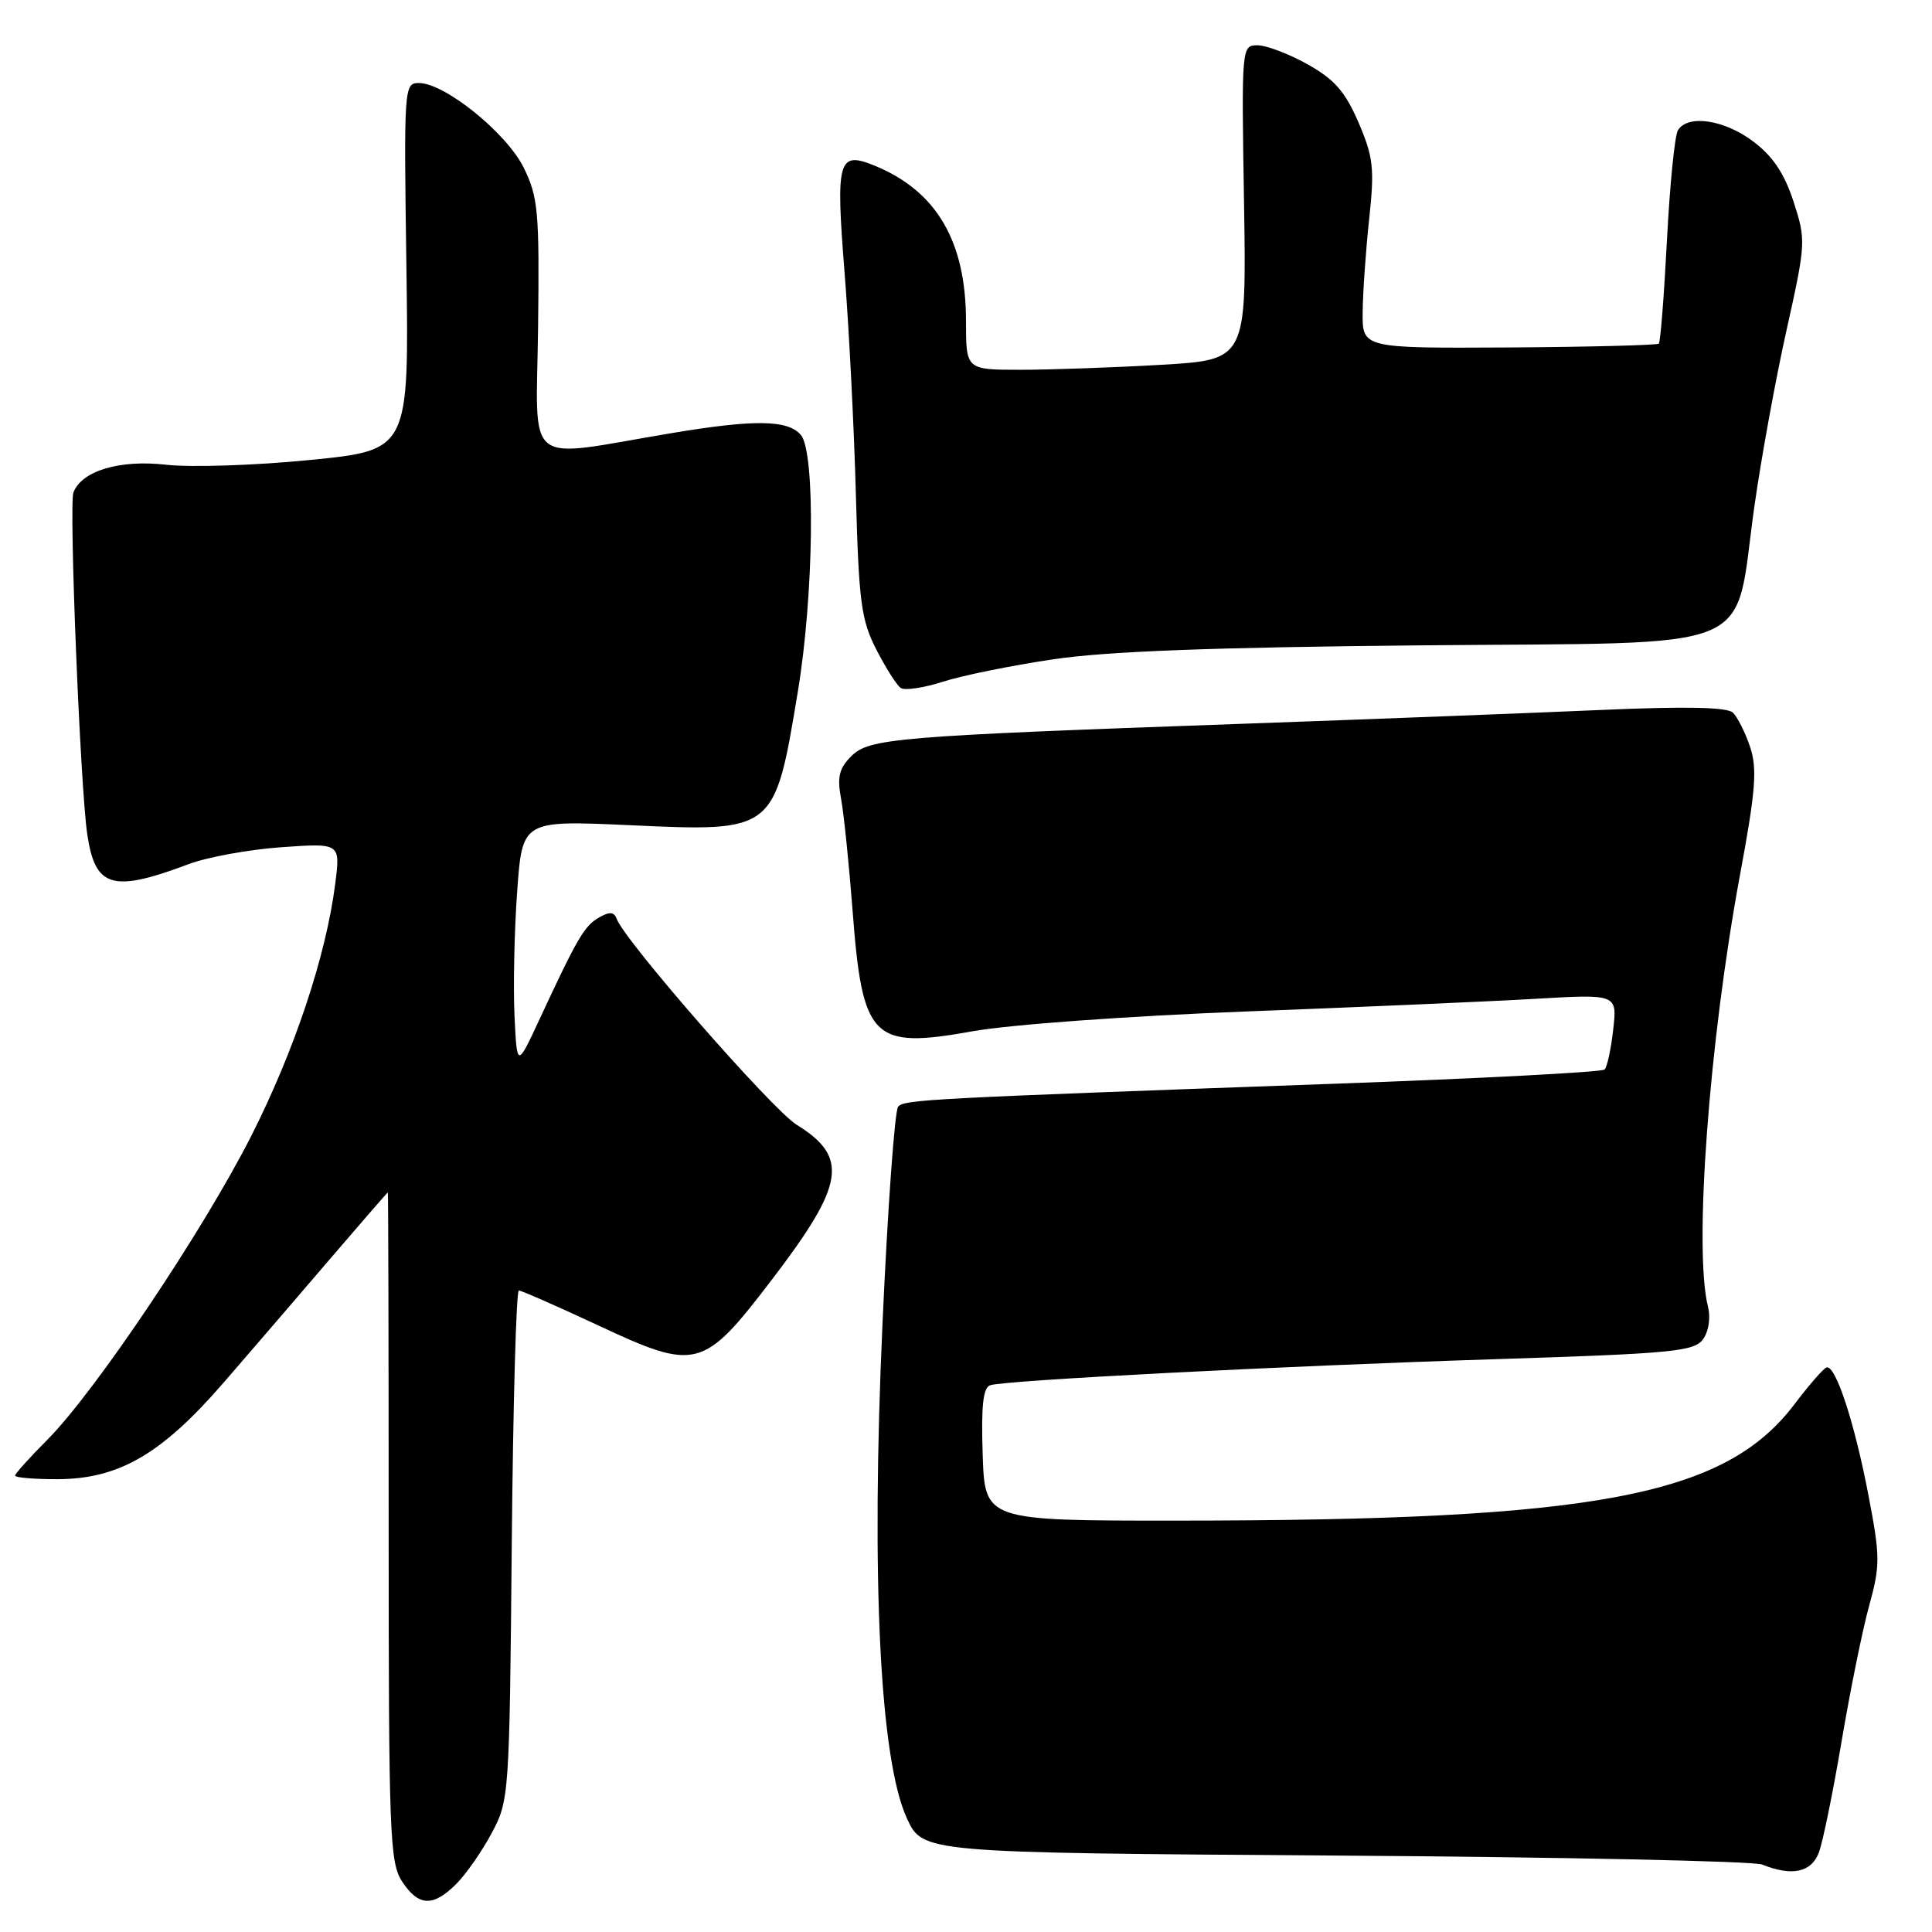 <?xml version="1.0" encoding="UTF-8" standalone="no"?>
<!DOCTYPE svg PUBLIC "-//W3C//DTD SVG 1.1//EN" "http://www.w3.org/Graphics/SVG/1.1/DTD/svg11.dtd" >
<svg xmlns="http://www.w3.org/2000/svg" xmlns:xlink="http://www.w3.org/1999/xlink" version="1.1" viewBox="0 0 256 256">
 <g >
 <path fill="currentColor"
d=" M 60.46 249.63 C 61.76 248.33 63.87 245.30 65.16 242.88 C 67.46 238.58 67.51 237.92 67.81 204.75 C 67.98 186.19 68.40 171.00 68.75 171.00 C 69.09 171.00 73.82 173.08 79.26 175.62 C 92.28 181.71 93.17 181.48 102.25 169.60 C 111.94 156.92 112.52 153.34 105.55 149.03 C 102.34 147.05 82.76 124.65 81.72 121.76 C 81.37 120.82 80.78 120.77 79.38 121.57 C 77.43 122.69 76.51 124.26 71.50 135.04 C 68.50 141.50 68.50 141.50 68.17 134.50 C 68.00 130.65 68.15 123.27 68.53 118.10 C 69.21 108.70 69.21 108.70 83.39 109.34 C 102.71 110.22 102.63 110.29 105.72 91.63 C 107.84 78.84 108.07 59.99 106.13 57.65 C 104.43 55.61 99.97 55.55 88.88 57.41 C 69.10 60.72 71.07 62.31 71.30 43.30 C 71.48 28.03 71.31 26.11 69.40 22.23 C 67.14 17.63 58.94 11.00 55.50 11.00 C 53.54 11.00 53.51 11.54 53.85 35.33 C 54.20 59.65 54.20 59.65 41.08 60.95 C 33.86 61.67 25.29 61.95 22.02 61.58 C 15.85 60.88 10.84 62.38 9.73 65.25 C 9.12 66.84 10.64 104.44 11.57 110.60 C 12.62 117.64 14.90 118.30 25.00 114.50 C 27.48 113.57 33.01 112.56 37.30 112.26 C 45.11 111.71 45.11 111.71 44.42 117.10 C 43.21 126.63 39.02 139.21 33.30 150.50 C 26.94 163.05 12.59 184.44 6.27 190.78 C 3.92 193.13 2.00 195.27 2.00 195.53 C 2.00 195.79 4.49 196.00 7.53 196.00 C 15.73 196.00 21.42 192.70 29.68 183.15 C 33.43 178.82 39.83 171.38 43.89 166.63 C 47.96 161.89 51.33 158.00 51.39 158.00 C 51.45 158.00 51.50 177.93 51.50 202.29 C 51.50 243.01 51.64 246.81 53.27 249.29 C 55.45 252.62 57.38 252.71 60.46 249.63 Z  M 241.00 245.49 C 241.53 244.12 242.88 237.48 244.02 230.74 C 245.16 224.01 246.80 215.91 247.68 212.74 C 249.14 207.44 249.14 206.28 247.60 198.24 C 245.74 188.47 243.20 180.75 242.01 181.20 C 241.58 181.37 239.70 183.53 237.83 186.00 C 228.60 198.25 211.60 201.47 156.00 201.49 C 130.50 201.50 130.50 201.50 130.21 192.73 C 130.00 186.26 130.26 183.86 131.21 183.55 C 133.23 182.89 169.86 181.00 198.42 180.09 C 221.60 179.35 224.48 179.07 225.65 177.47 C 226.42 176.41 226.69 174.63 226.31 173.11 C 224.42 165.55 226.46 138.04 230.55 115.98 C 232.64 104.73 232.86 101.88 231.90 98.98 C 231.26 97.07 230.23 95.02 229.62 94.43 C 228.85 93.69 223.31 93.58 212.00 94.08 C 202.93 94.48 181.55 95.30 164.50 95.91 C 118.56 97.54 115.17 97.83 112.79 100.21 C 111.18 101.82 110.91 102.97 111.45 105.86 C 111.82 107.86 112.50 114.51 112.97 120.64 C 114.27 137.74 115.56 139.04 128.87 136.65 C 133.75 135.77 149.45 134.63 165.00 134.03 C 180.12 133.45 197.40 132.70 203.40 132.35 C 214.29 131.72 214.29 131.72 213.76 136.41 C 213.47 138.99 212.96 141.38 212.61 141.72 C 212.27 142.06 196.06 142.91 176.59 143.61 C 122.74 145.55 119.90 145.70 119.01 146.63 C 118.56 147.11 117.62 160.10 116.93 175.50 C 115.41 209.24 116.59 233.16 120.17 240.94 C 122.27 245.50 122.27 245.50 176.87 245.87 C 206.90 246.07 232.38 246.61 233.49 247.06 C 237.42 248.65 240.01 248.11 241.00 245.49 Z  M 139.50 87.37 C 146.63 86.30 160.71 85.77 188.50 85.51 C 233.92 85.08 229.68 86.85 232.45 67.20 C 233.36 60.76 235.28 50.20 236.73 43.73 C 239.29 32.21 239.31 31.84 237.66 26.73 C 236.44 22.99 234.93 20.72 232.32 18.75 C 228.49 15.86 223.66 15.13 222.34 17.25 C 221.91 17.94 221.26 24.49 220.88 31.82 C 220.50 39.14 220.02 45.31 219.80 45.53 C 219.59 45.74 210.66 45.97 199.96 46.04 C 180.50 46.15 180.50 46.15 180.56 41.33 C 180.59 38.67 180.98 33.11 181.43 28.96 C 182.14 22.29 181.98 20.83 180.01 16.23 C 178.24 12.13 176.83 10.52 173.26 8.52 C 170.78 7.13 167.79 6.00 166.62 6.00 C 164.52 6.00 164.50 6.15 164.84 26.84 C 165.17 47.68 165.17 47.68 153.84 48.34 C 147.60 48.70 139.24 48.99 135.25 49.00 C 128.00 49.00 128.00 49.00 128.00 42.58 C 128.00 32.00 124.13 25.37 115.99 21.99 C 111.04 19.95 110.72 21.08 111.91 36.13 C 112.50 43.48 113.17 56.73 113.41 65.57 C 113.80 79.81 114.11 82.15 116.12 86.07 C 117.37 88.51 118.82 90.79 119.35 91.16 C 119.88 91.52 122.38 91.15 124.91 90.34 C 127.43 89.52 134.00 88.19 139.50 87.37 Z "/>
</g>
</svg>